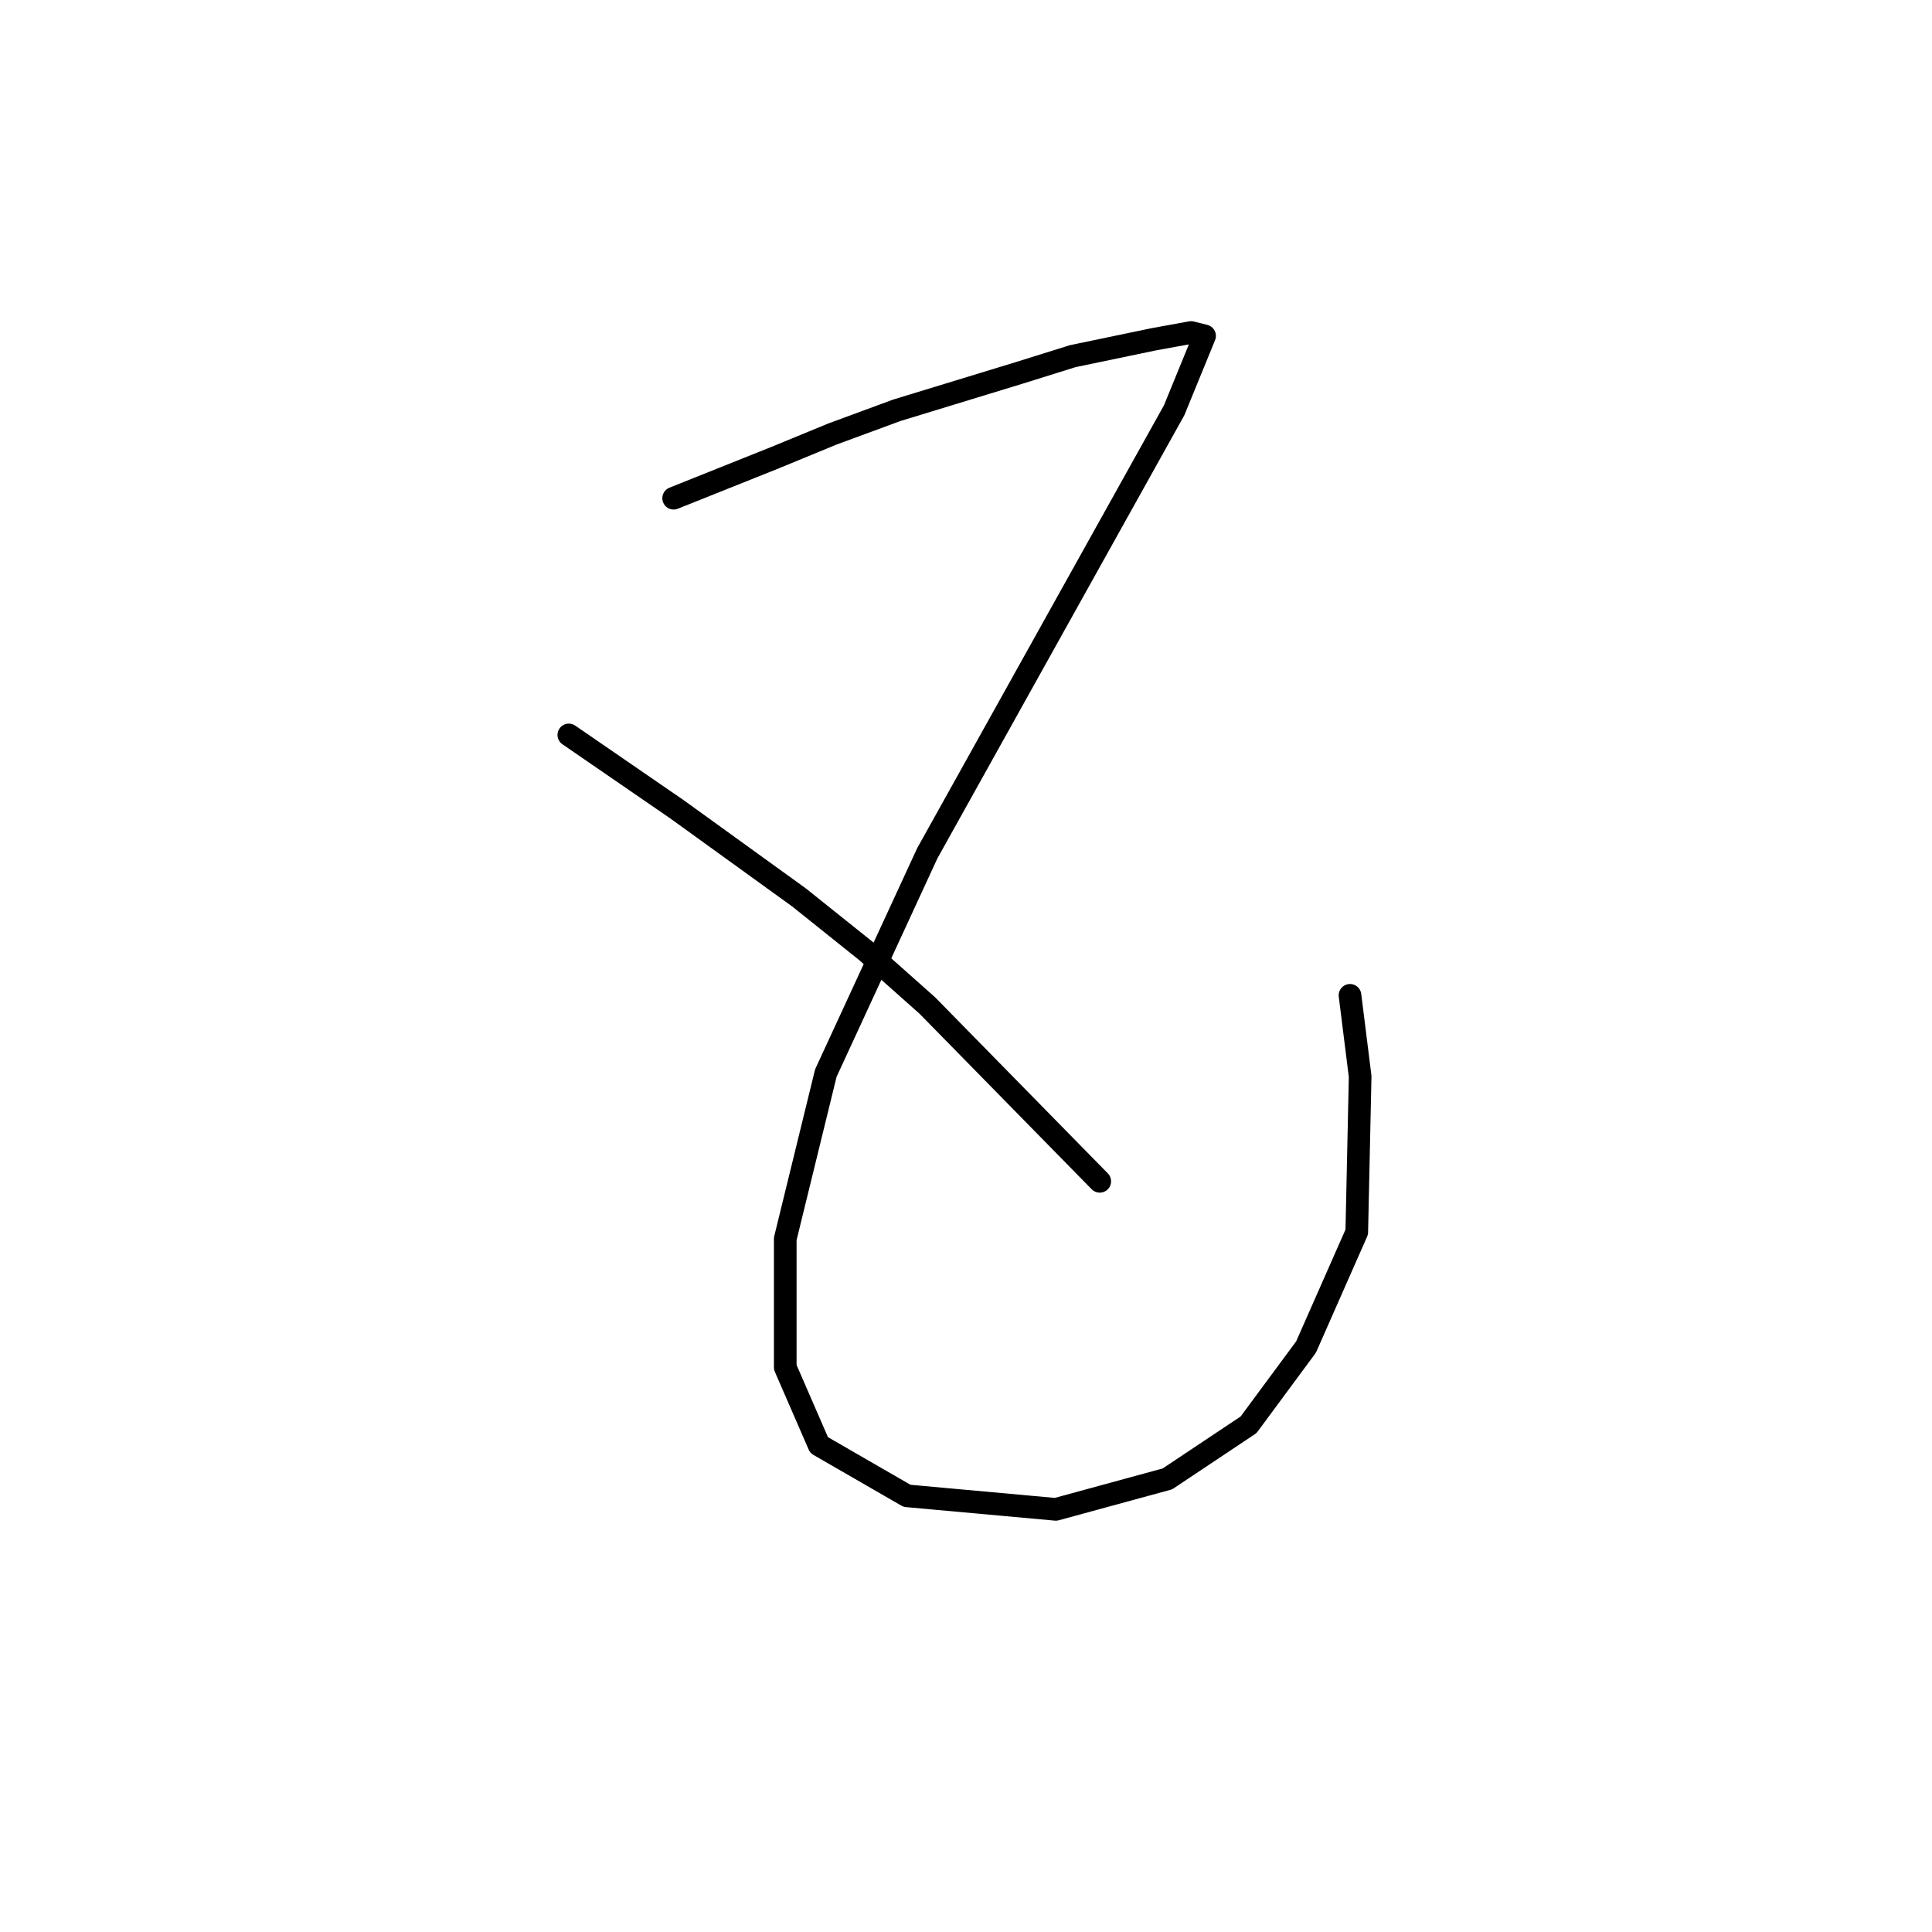 <?xml version="1.0" standalone="no"?>
    <svg width="256" height="256" xmlns="http://www.w3.org/2000/svg" version="1.1">
    <polyline stroke="black" stroke-width="3" stroke-linecap="round" fill="transparent" stroke-linejoin="round" points="89.262 66.015 95.984 63.326 102.705 60.638 110.323 57.501 118.837 54.364 134.969 49.435 142.138 47.195 152.893 44.954 157.822 44.058 159.614 44.506 155.581 54.364 140.346 81.699 122.87 113.066 109.427 142.192 104.05 164.149 104.05 181.177 108.531 191.483 120.181 198.205 139.898 199.997 154.685 195.964 165.439 188.795 173.057 178.488 179.779 163.253 180.227 142.64 178.882 131.886 178.882 131.886 " />
        <polyline stroke="black" stroke-width="3" stroke-linecap="round" fill="transparent" stroke-linejoin="round" points="75.371 97.382 82.541 102.311 89.71 107.24 105.842 118.891 114.804 126.061 122.87 133.23 145.723 156.531 145.723 156.531 " />
        </svg>